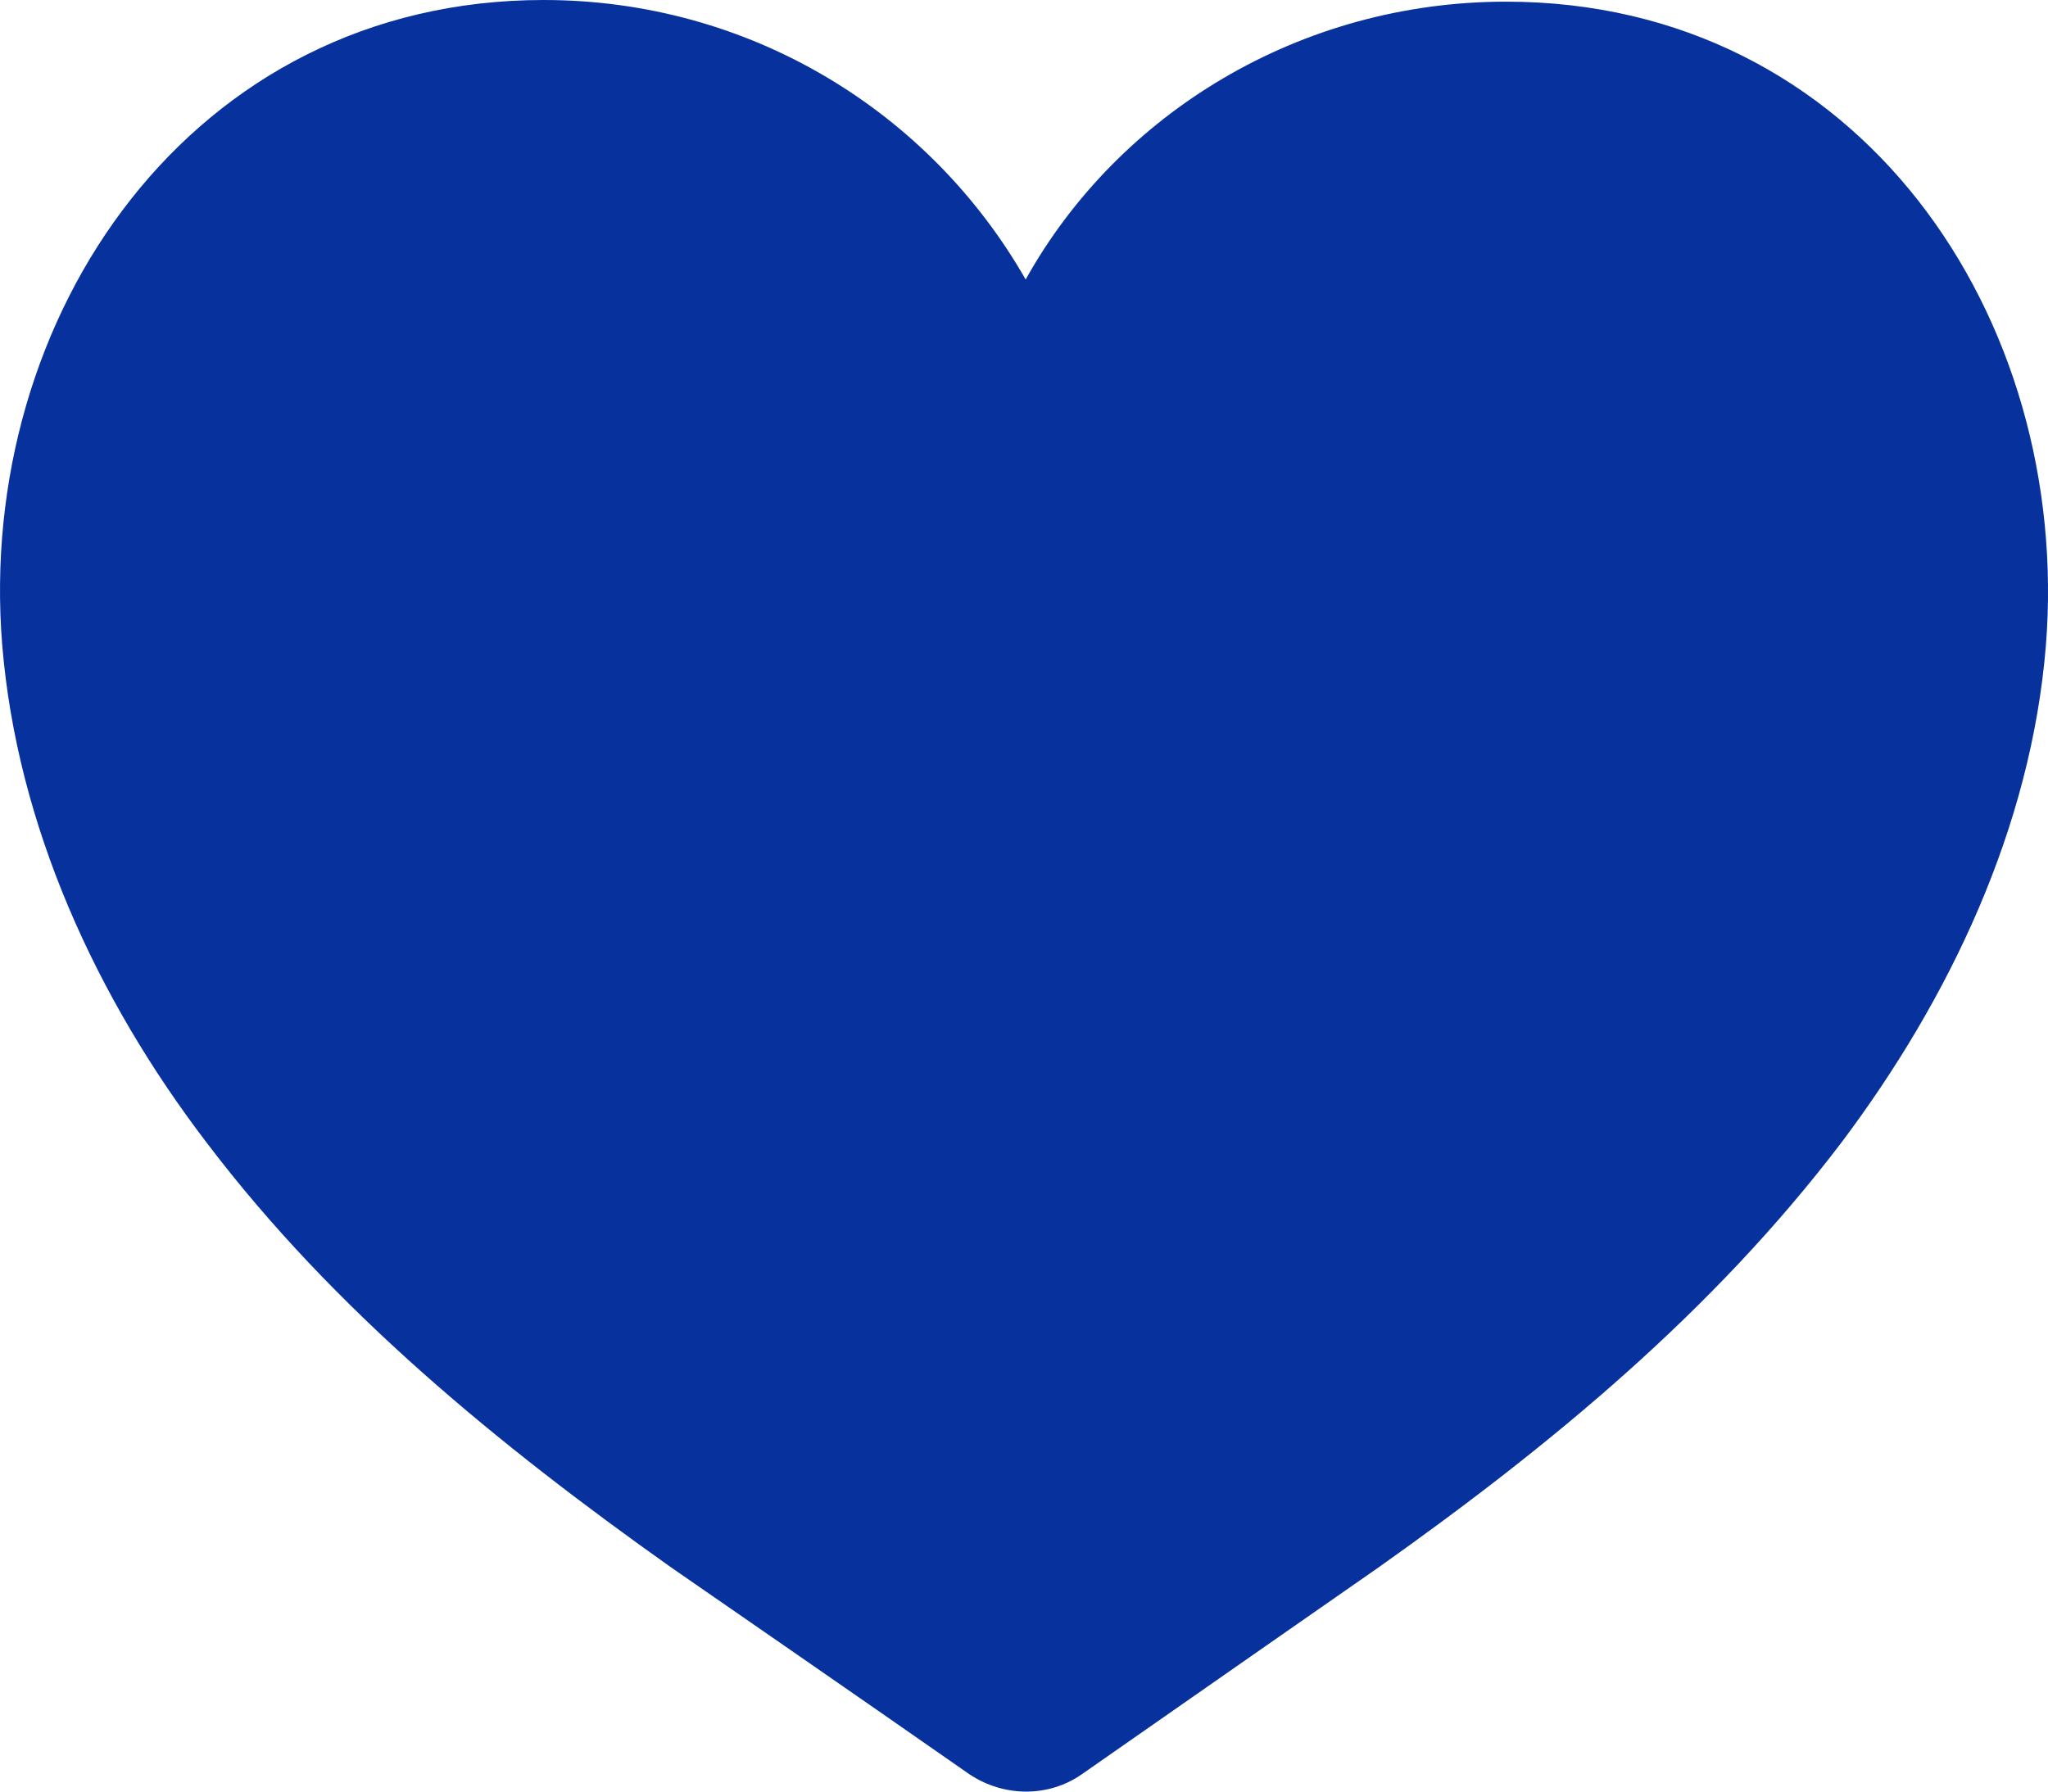 <svg width="16" height="14" viewBox="0 0 16 14" fill="none" xmlns="http://www.w3.org/2000/svg">
<path d="M1.616 8.931C2.609 10.241 3.899 11.295 5.24 12.246C5.24 12.246 6.839 13.351 7.574 13.865C7.845 14.045 8.193 14.045 8.451 13.865C9.186 13.351 10.773 12.246 10.773 12.246C12.114 11.295 13.378 10.254 14.384 8.931C15.235 7.8 15.867 6.463 15.983 5.05C16.189 2.48 14.525 0.013 11.766 0.013C10.154 0.013 8.735 0.887 8.013 2.184C7.265 0.874 5.859 0 4.247 0C1.5 0 -0.189 2.467 0.017 5.037C0.133 6.451 0.752 7.8 1.616 8.931Z" fill="#07319D"/>
</svg>
